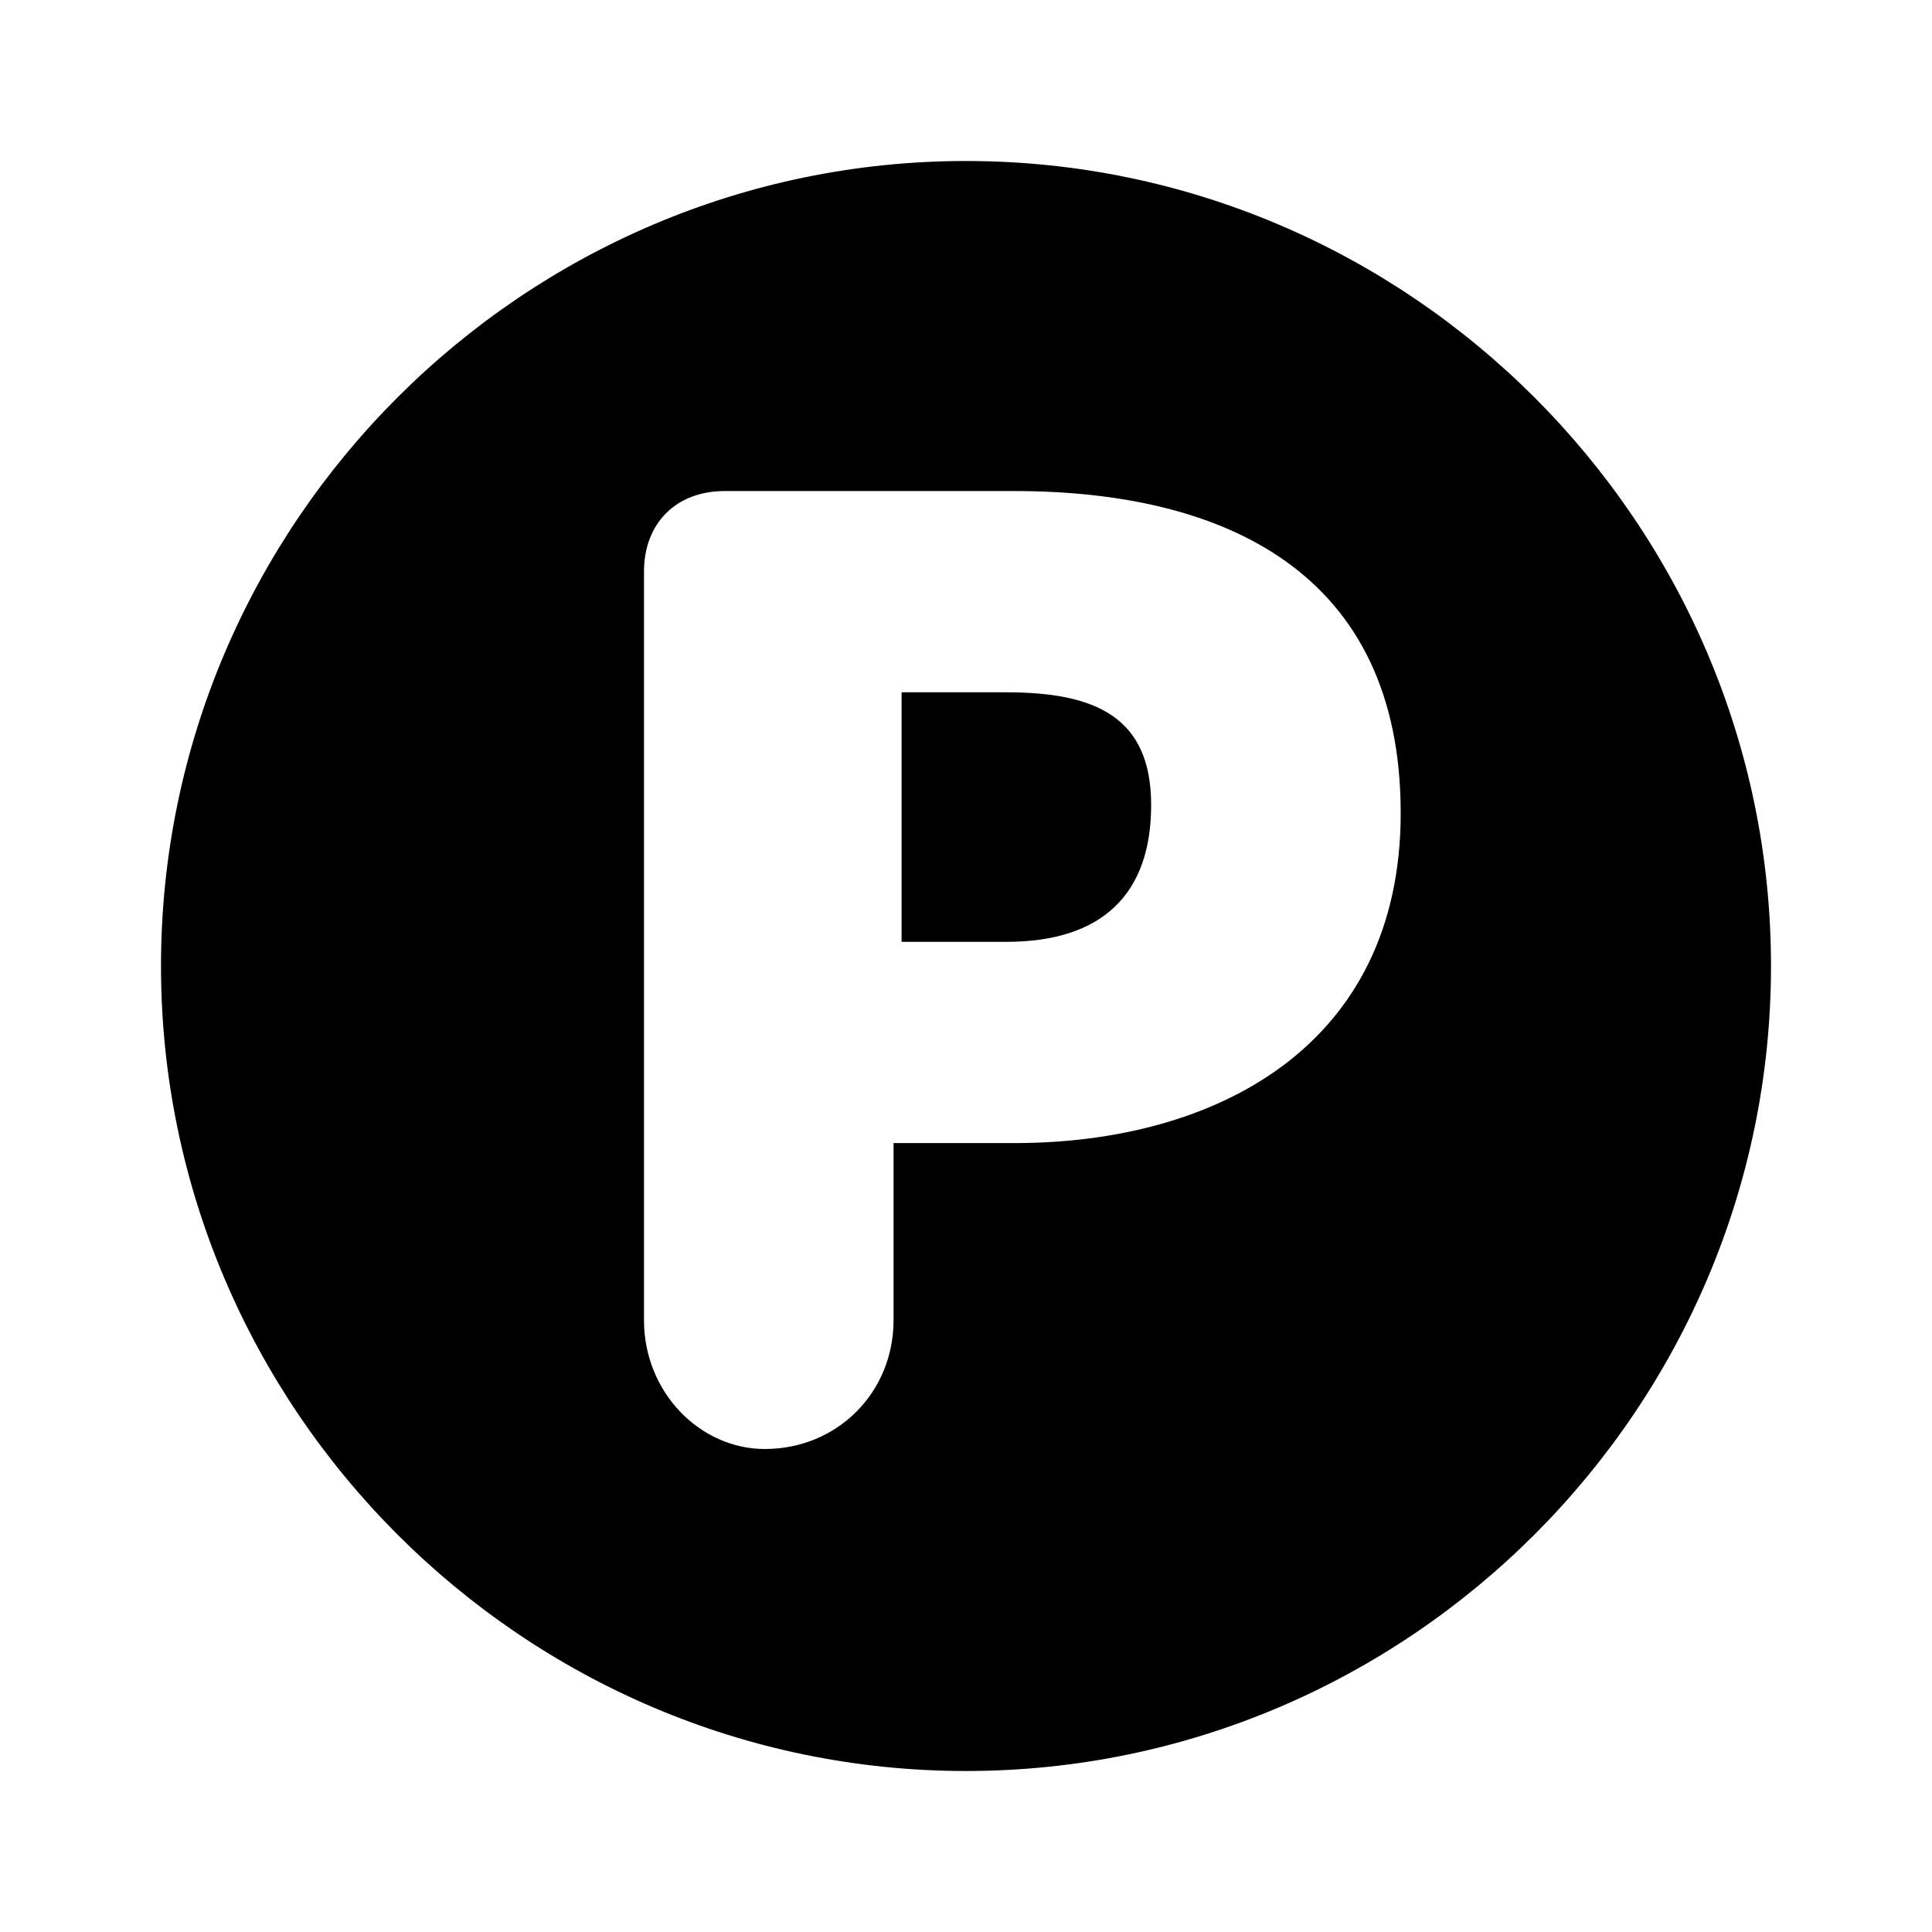 <svg xmlns="http://www.w3.org/2000/svg" viewBox="0 0 24 24"><path d="M12.5 8.6h-1.3v3.1h1.3c1.2 0 1.8-.6 1.8-1.7s-.7-1.4-1.8-1.4zM12 2C6.5 2 2 6.5 2 12s4.5 10 10 10 10-4.5 10-10S17.5 2 12 2zm.6 12.2h-1.5v2.2c0 .9-.7 1.6-1.6 1.6-.8 0-1.5-.7-1.5-1.6V7.1c0-.6.4-1 1-1h3.6c2.6 0 4.8 1 4.8 4 0 2.9-2.3 4.1-4.8 4.1z"/></svg>